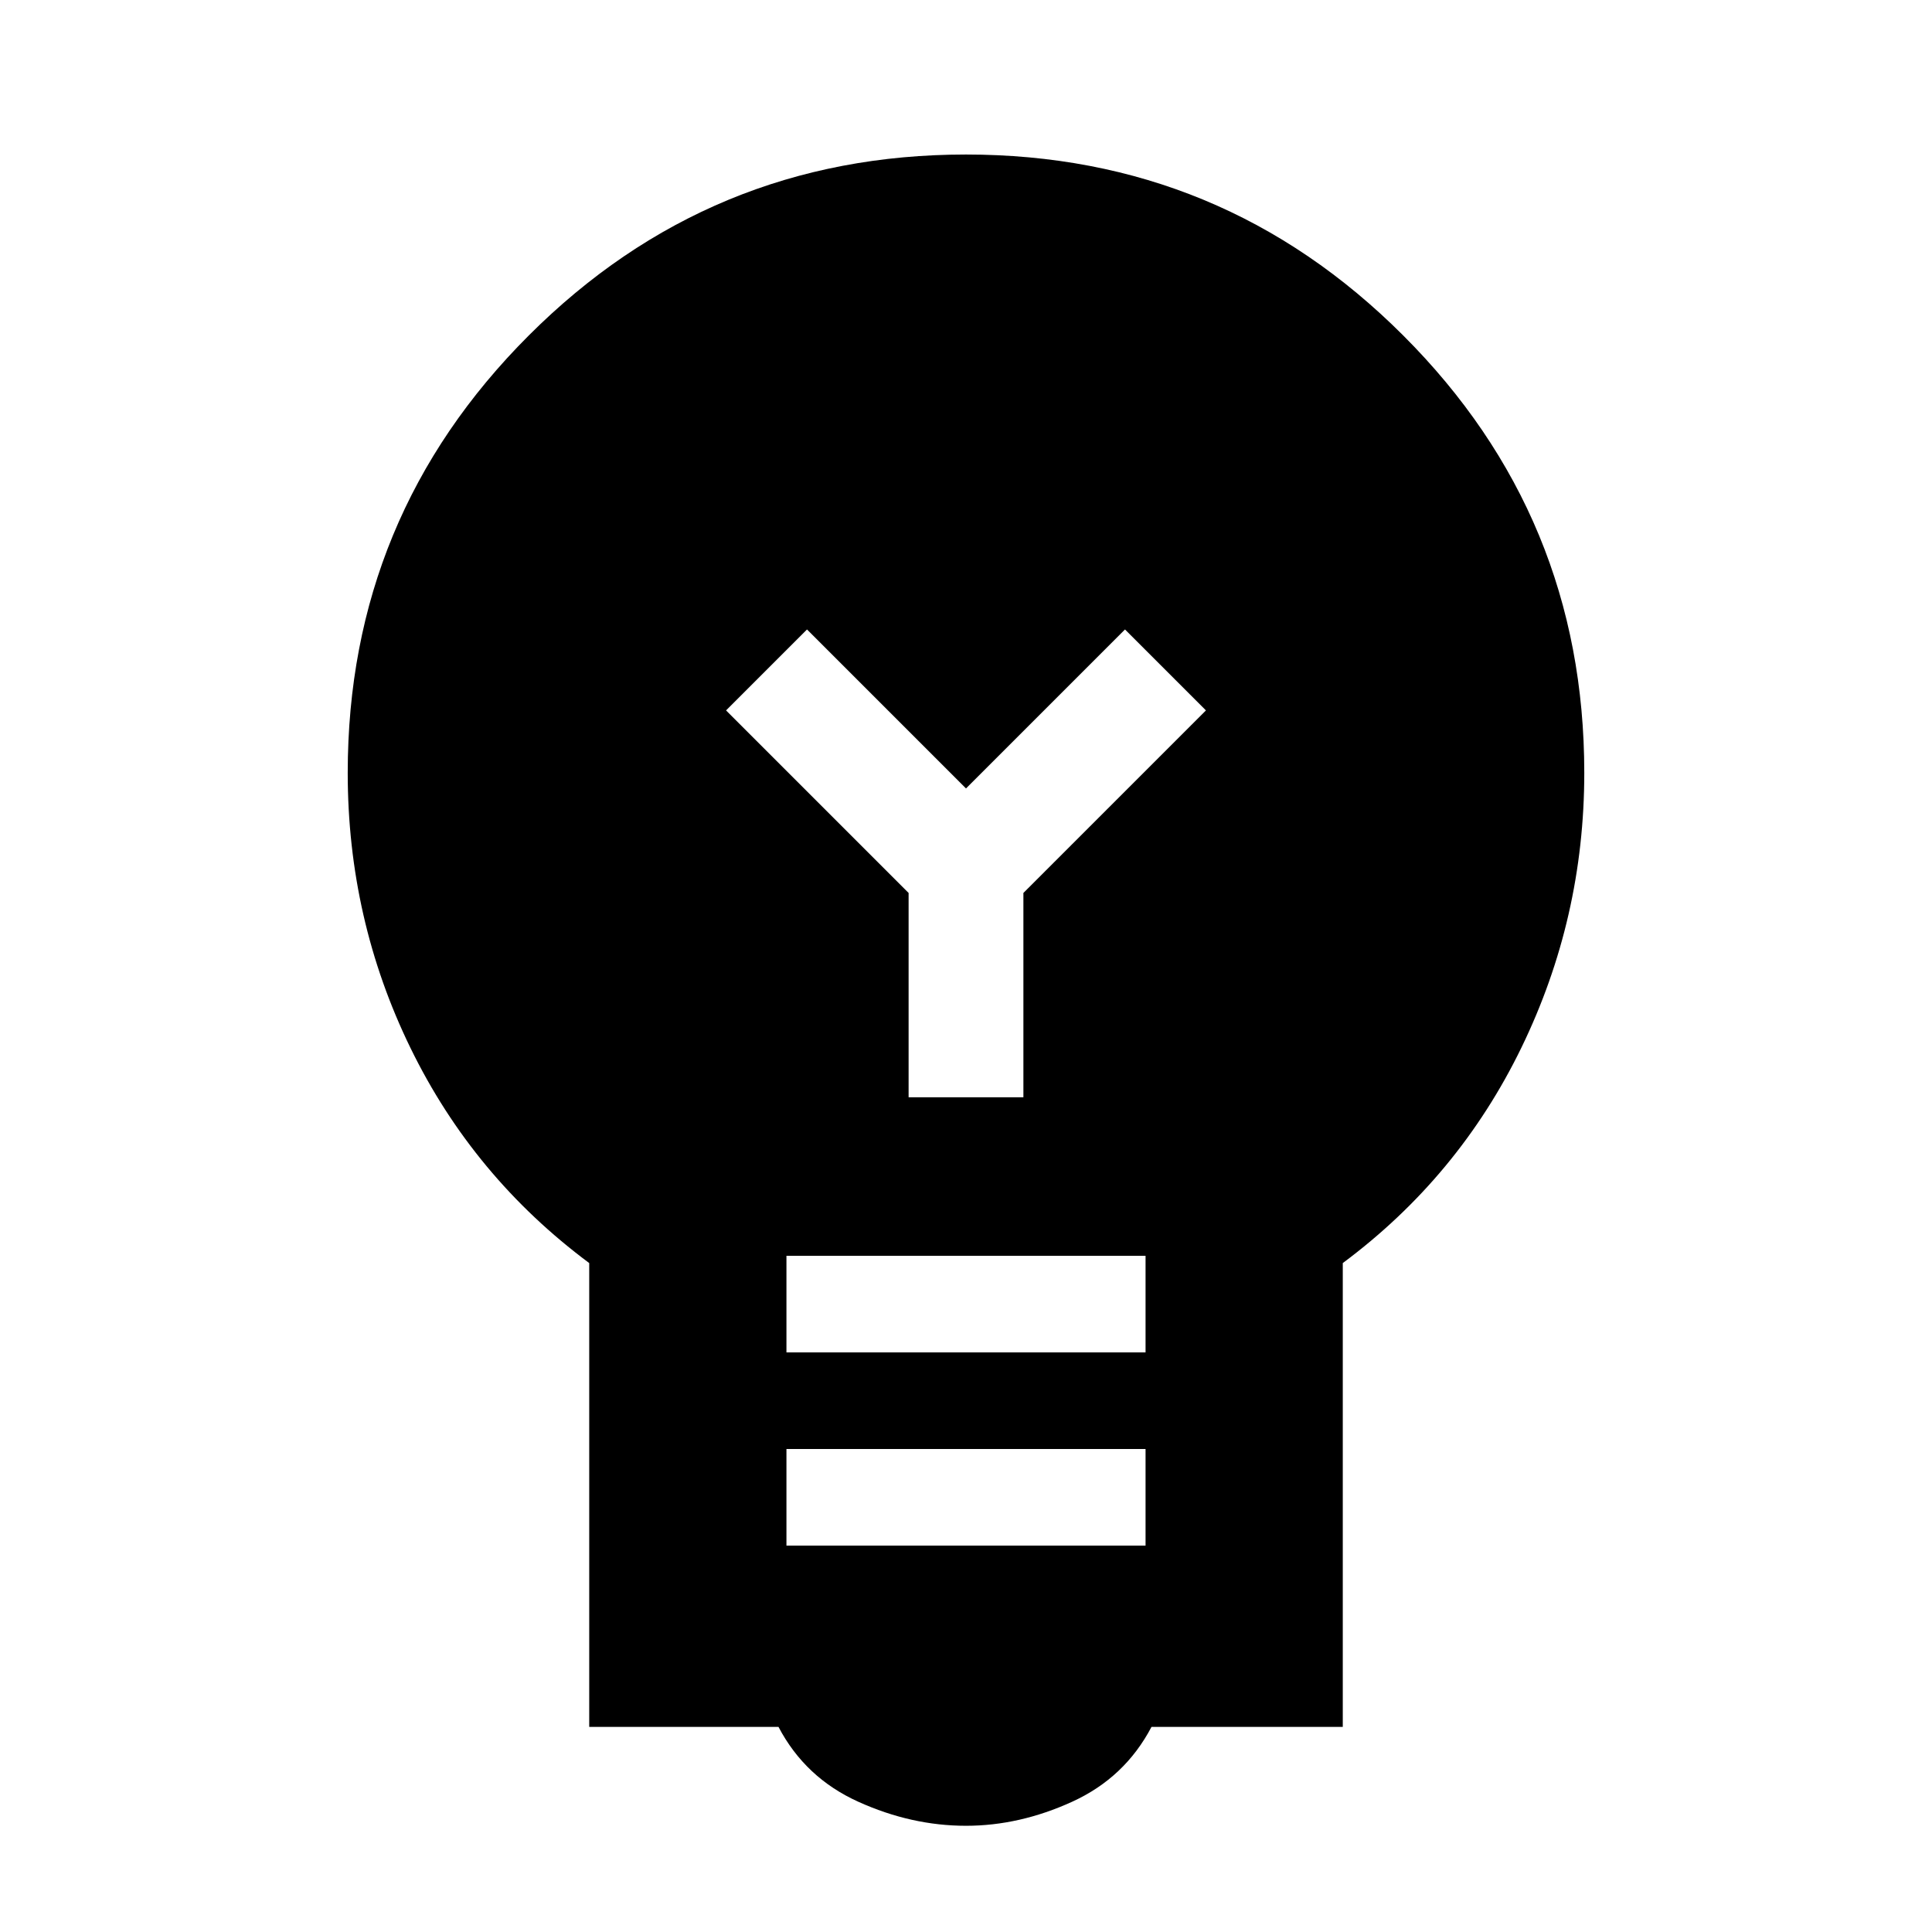 <svg xmlns="http://www.w3.org/2000/svg" height="20" viewBox="0 -960 960 960" width="20"><path d="M480-52.78q-27.13 0-53.52-11.94-26.39-11.93-39.65-37.19h-94.05v-230.48Q235.22-375.22 204-439.2q-31.22-63.97-31.22-136.8 0-127.35 89.94-217.28 89.93-89.94 217.28-89.94t217.28 89.94q89.94 89.93 89.94 217.28 0 72.26-31.22 136.52t-88.78 107.09v230.48h-95.05q-13.26 25.26-39.43 37.19Q506.57-52.78 480-52.78ZM390.78-192h178.44v-48H390.78v48Zm0-96h178.44v-48H390.78v48Zm117.74-126.78V-516.3l90.7-90.7L559-647.22l-79 79-79-79L360.78-607l90.7 90.7v101.52h57.04Z"/></svg>